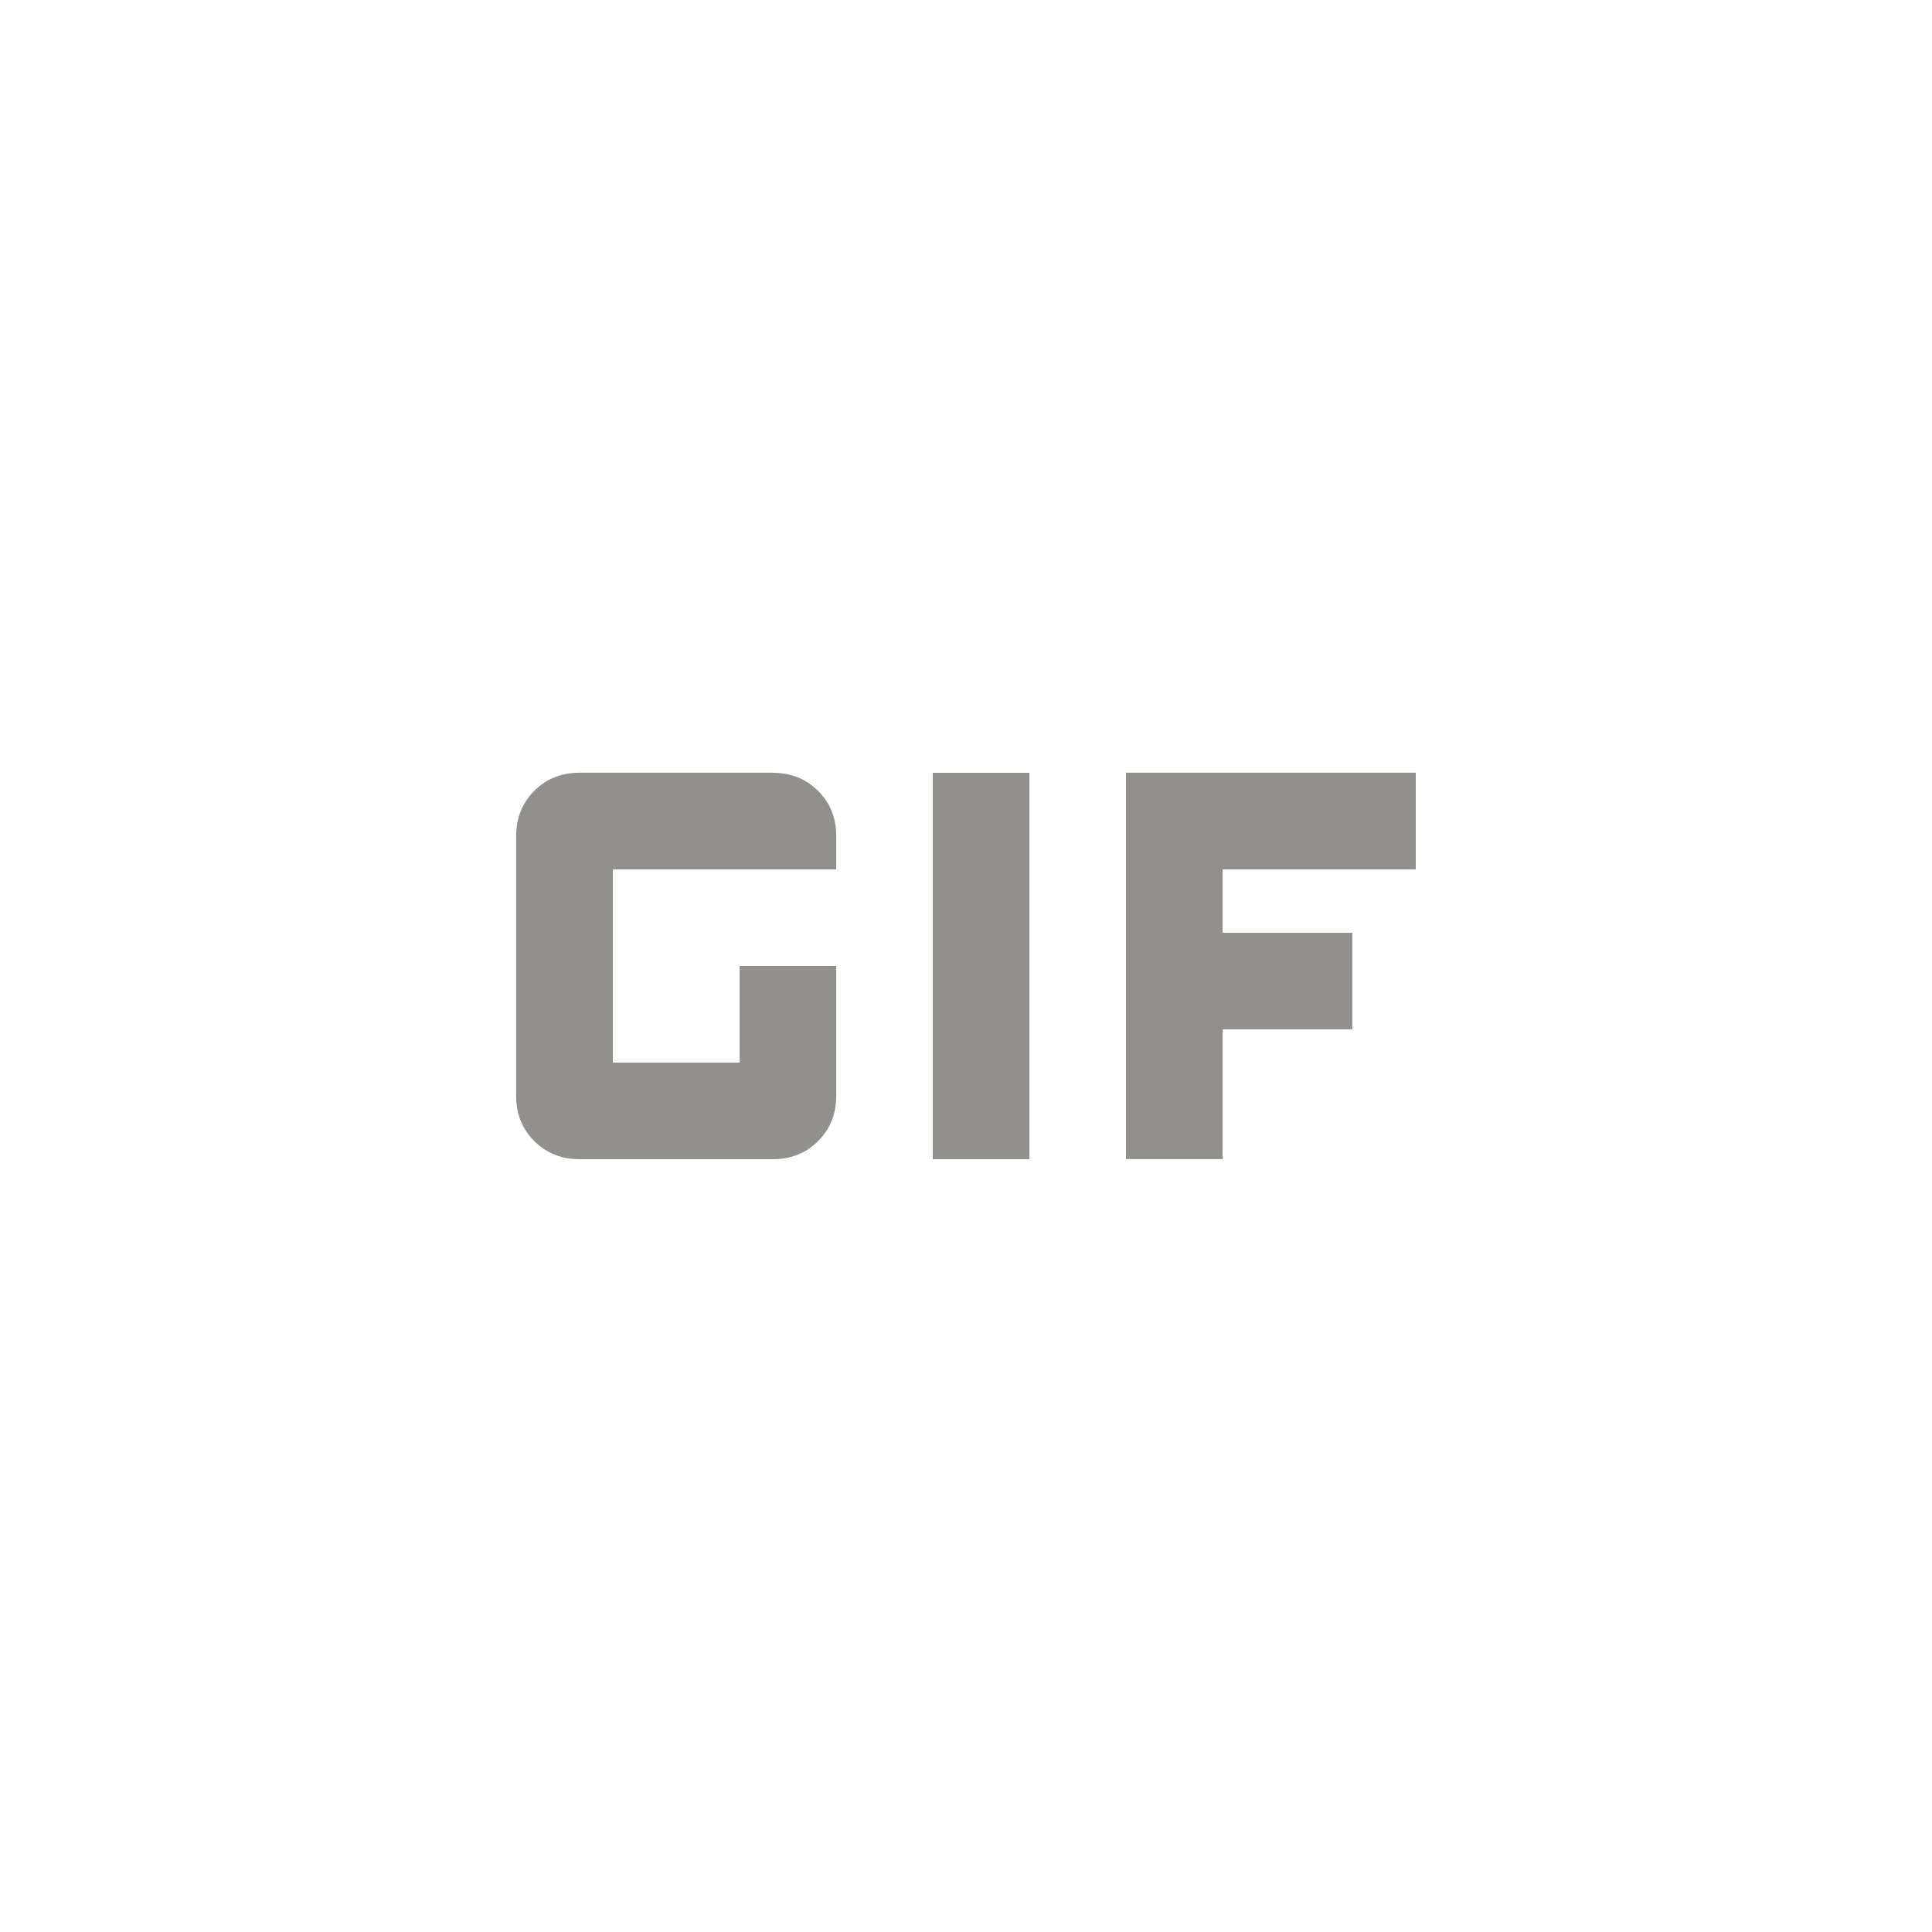 <!-- Generated by IcoMoon.io -->
<svg version="1.1" xmlns="http://www.w3.org/2000/svg" width="24" height="24" viewBox="0 0 24 24">
<title>gif</title>
<path fill="#91908d" d="M17.587 10.8h-2.4v0.787h1.612v1.2h-1.612v1.612h-1.2v-4.8h3.6v1.2zM9.6 9.6q0.337 0 0.563 0.225t0.225 0.563v0.412h-2.775v2.4h1.575v-1.2h1.2v1.612q0 0.338-0.225 0.563t-0.563 0.225h-2.4q-0.337 0-0.563-0.225t-0.225-0.563v-3.225q0-0.338 0.225-0.563t0.563-0.225h2.4zM11.587 9.6h1.2v4.8h-1.2v-4.8z"></path>
</svg>
